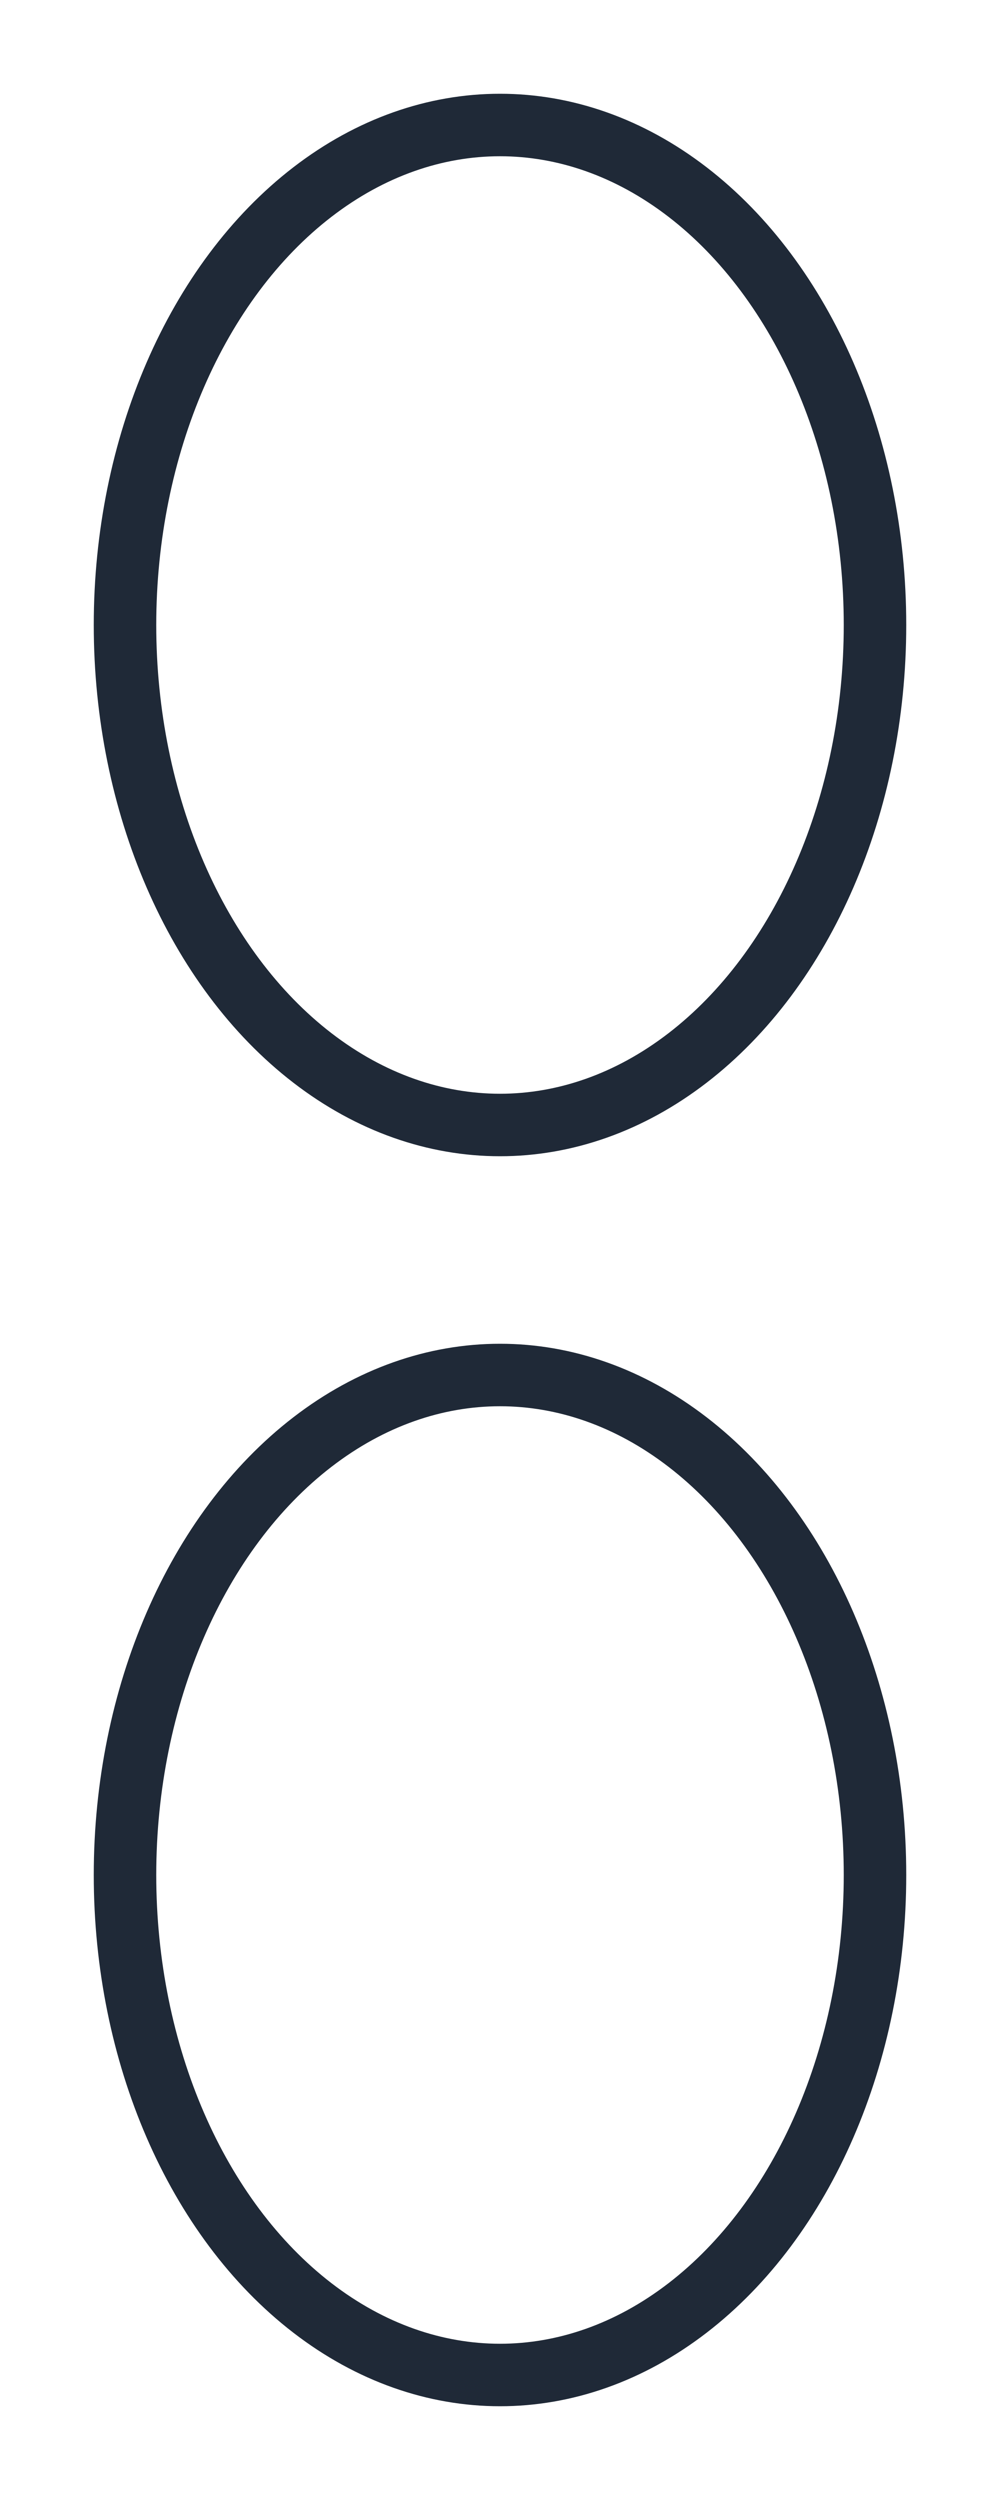 <svg width="48" height="120" viewBox="0 0 48 120" xmlns="http://www.w3.org/2000/svg" fill="none" stroke="#1f2937" stroke-width="3">
  <!-- First elliptical link -->
  <ellipse cx="24" cy="30" rx="18" ry="24"></ellipse>
  <!-- Second elliptical link -->
  <ellipse cx="24" cy="90" rx="18" ry="24"></ellipse>
</svg>
